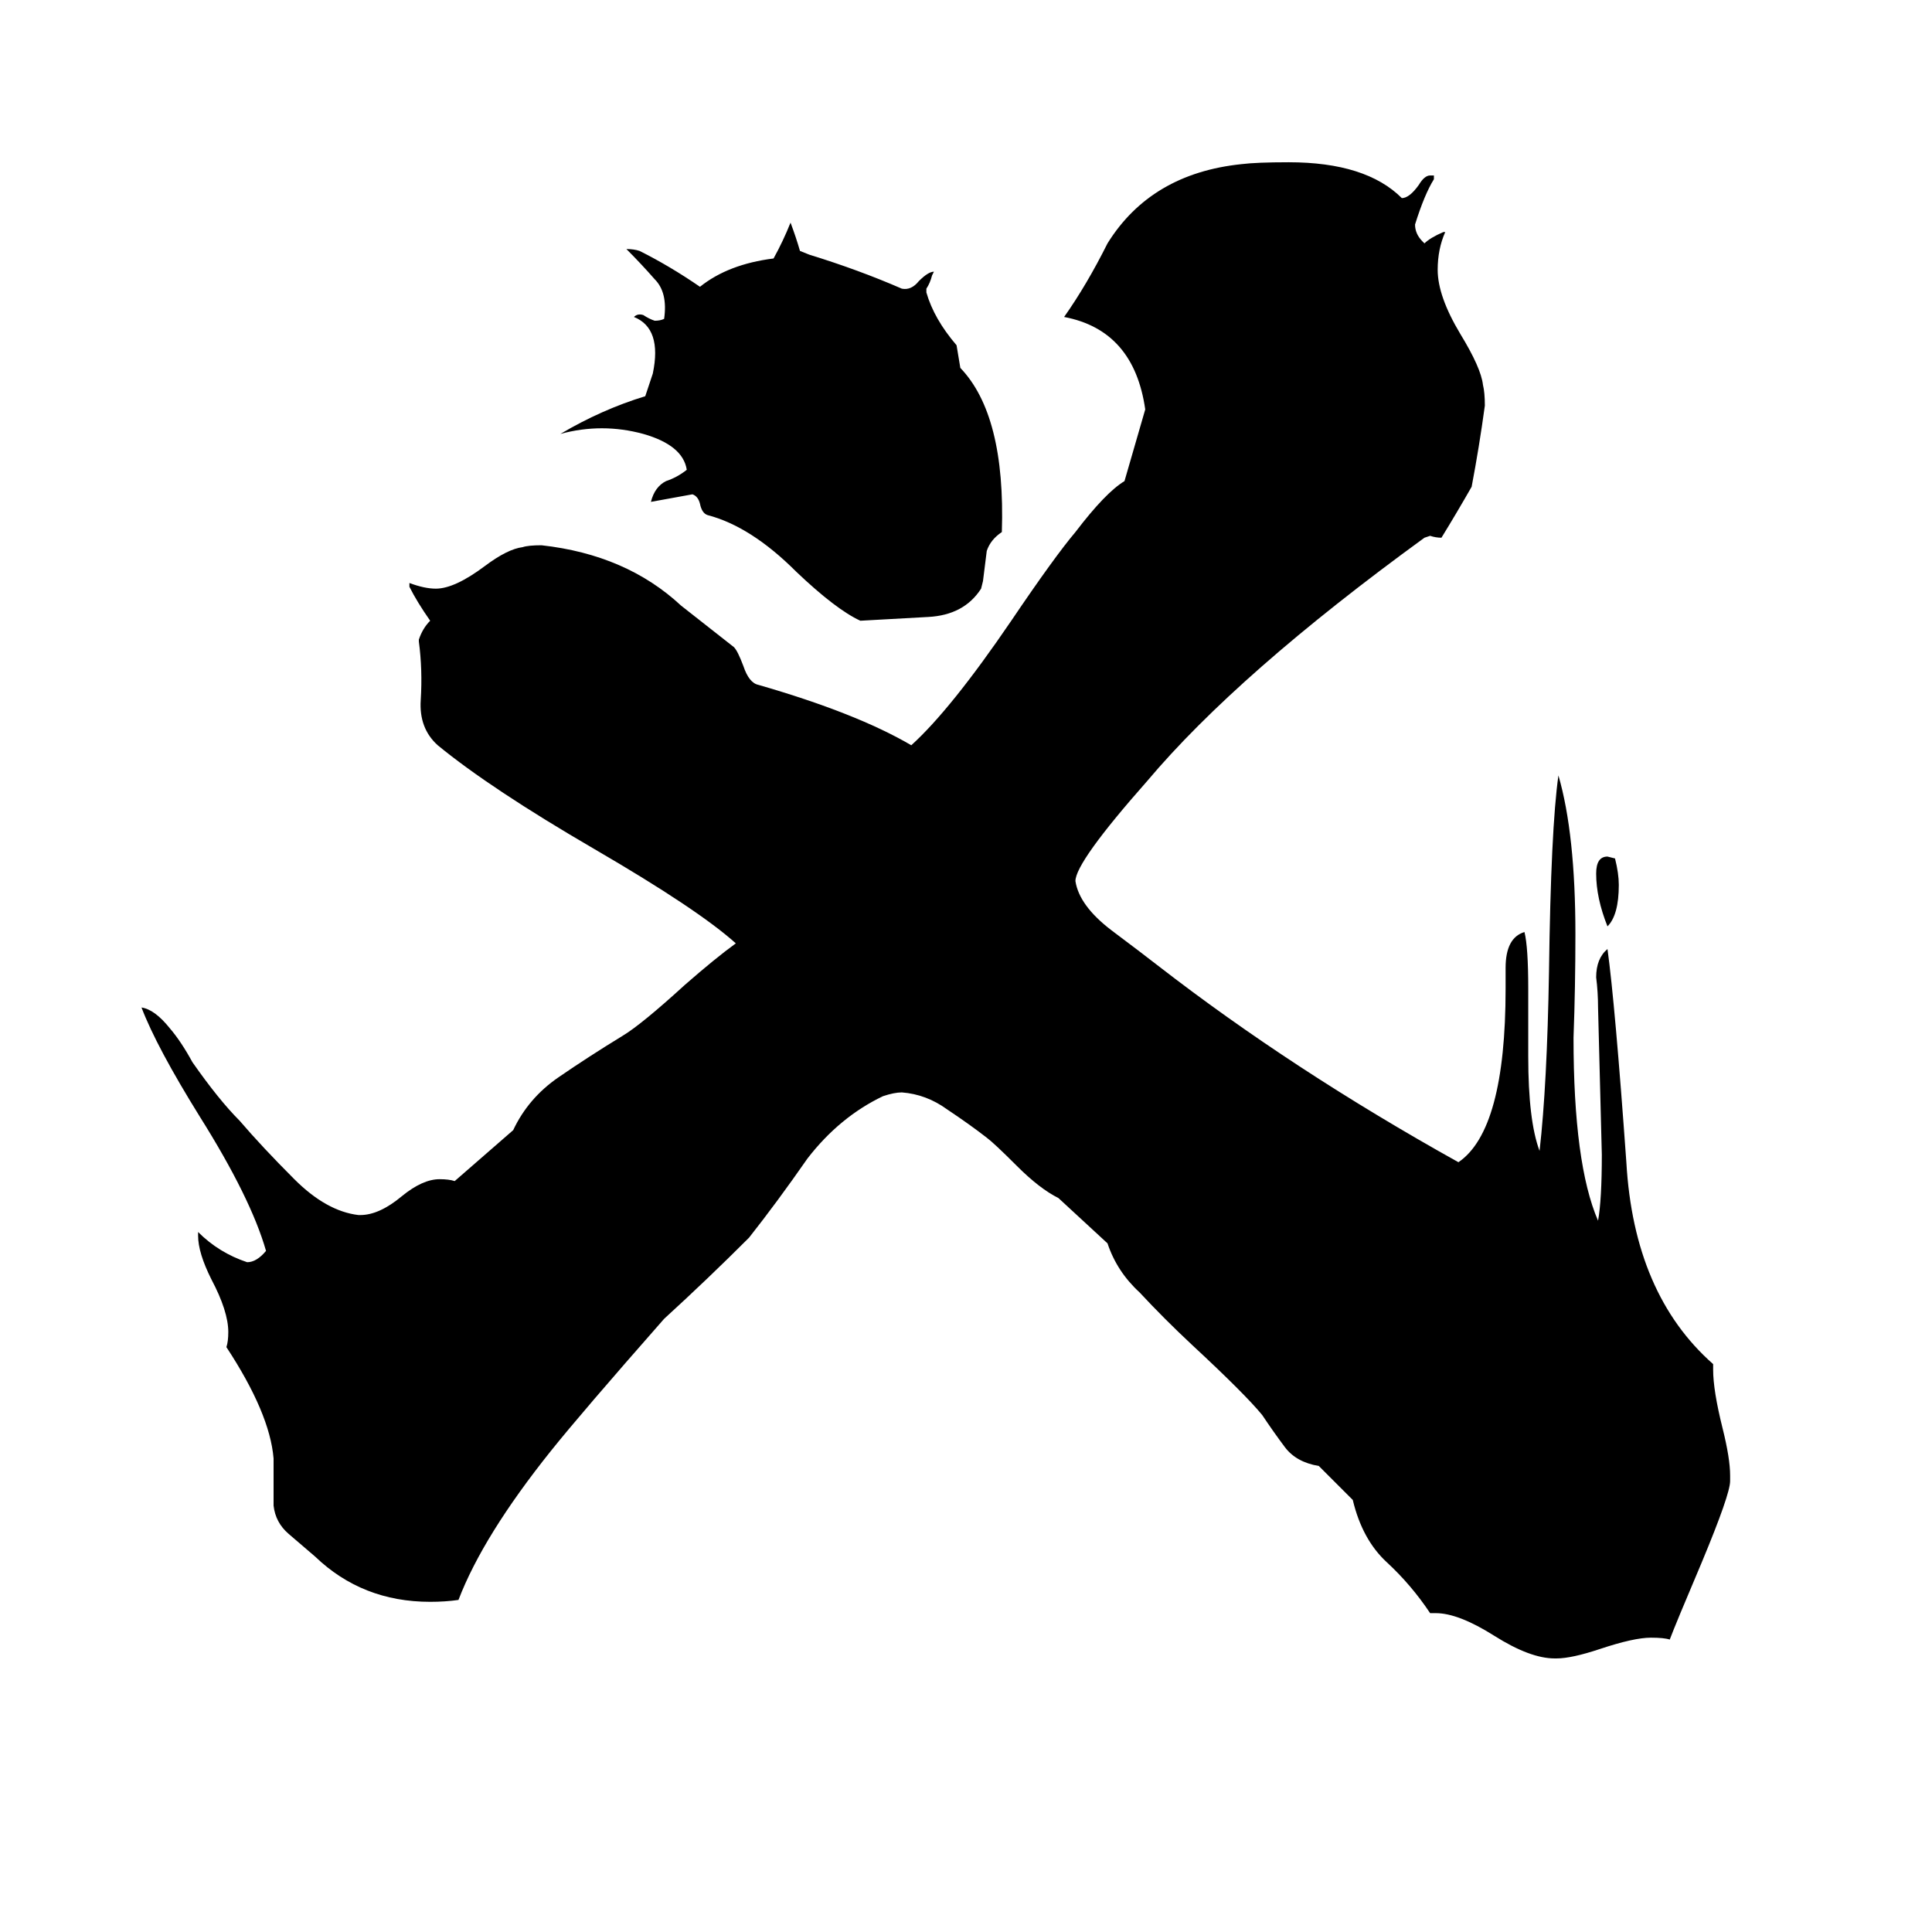 <svg xmlns="http://www.w3.org/2000/svg" viewBox="0 -800 1024 1024">
	<path fill="#000000" d="M521 -492L520 -488Q511 -474 492 -473Q473 -472 456 -471Q443 -477 422 -497Q398 -521 375 -527Q372 -528 371 -533Q370 -537 367 -538Q356 -536 345 -534Q347 -542 353 -545Q359 -547 364 -551Q362 -564 341 -570Q319 -576 297 -570Q319 -583 342 -590Q344 -596 346 -602Q351 -626 336 -632Q338 -634 341 -633Q344 -631 347 -630Q350 -630 352 -631Q354 -645 347 -652Q340 -660 332 -668Q336 -668 339 -667Q355 -659 371 -648Q386 -660 410 -663Q415 -672 419 -682Q422 -674 424 -667L429 -665Q455 -657 478 -647Q483 -646 487 -651Q492 -656 495 -656L494 -654Q493 -650 491 -647V-645Q495 -631 507 -617Q508 -611 509 -605Q533 -580 531 -518Q525 -514 523 -508Q522 -500 521 -492ZM852 -309Q846 -324 846 -337Q846 -346 852 -346L856 -345Q858 -337 858 -331Q858 -315 852 -309ZM607 -583Q601 -625 564 -632Q576 -649 587 -671Q610 -708 658 -713Q666 -714 683 -714Q724 -714 743 -695Q747 -695 752 -702Q755 -707 758 -707H760V-705Q755 -697 750 -681Q750 -676 754 -672L755 -671Q758 -674 765 -677H766Q762 -668 762 -657Q762 -643 774 -623Q785 -605 786 -596Q787 -592 787 -585Q784 -563 780 -542Q772 -528 764 -515Q761 -515 758 -516L755 -515Q656 -443 608 -386Q570 -343 570 -333Q572 -320 589 -307Q605 -295 614 -288Q685 -233 773 -184Q798 -201 798 -276V-287Q798 -303 808 -306Q810 -298 810 -276V-240Q810 -206 816 -190Q820 -225 821 -285Q822 -361 826 -389Q835 -358 835 -305Q835 -277 834 -250Q834 -183 847 -153Q849 -164 849 -188Q848 -227 847 -266Q847 -274 846 -282Q846 -292 852 -297Q856 -268 862 -184Q866 -114 908 -77V-74Q908 -63 913 -43Q917 -27 917 -18V-15Q917 -8 902 28Q888 61 885 69Q882 68 875 68Q866 68 848 74Q833 79 825 79H824Q811 79 792 67Q773 55 761 55H758Q748 40 735 28Q722 16 717 -5L699 -23Q687 -25 681 -33Q675 -41 669 -50Q660 -61 632 -87Q617 -101 604 -115Q592 -126 587 -141L561 -165Q551 -170 539 -182Q527 -194 523 -197Q514 -204 502 -212Q491 -220 478 -221Q474 -221 468 -219Q445 -208 428 -186Q412 -163 397 -144Q375 -122 352 -101Q308 -51 292 -31Q256 14 243 48Q236 49 228 49Q192 49 167 25Q160 19 153 13Q146 7 145 -2V-27Q143 -51 120 -86Q121 -89 121 -94Q121 -105 112 -122Q105 -136 105 -145V-147Q116 -136 131 -131Q136 -131 141 -137Q133 -165 106 -208Q83 -245 75 -266Q82 -265 90 -255Q96 -248 102 -237Q116 -217 127 -206Q139 -192 156 -175Q173 -158 190 -156H191Q201 -156 213 -166Q224 -175 233 -175Q238 -175 241 -174L272 -201Q280 -218 296 -229Q312 -240 330 -251Q340 -257 363 -278Q379 -292 390 -300Q370 -318 315 -350Q260 -382 232 -405Q222 -414 223 -429Q224 -445 222 -460V-461Q224 -467 228 -471Q221 -481 217 -489V-491Q225 -488 231 -488Q241 -488 257 -500Q269 -509 277 -510Q280 -511 287 -511Q332 -506 361 -479Q375 -468 389 -457Q391 -455 394 -447Q397 -438 402 -437Q454 -422 483 -405Q504 -424 536 -471Q559 -505 570 -518Q586 -539 596 -545Z"/>
</svg>